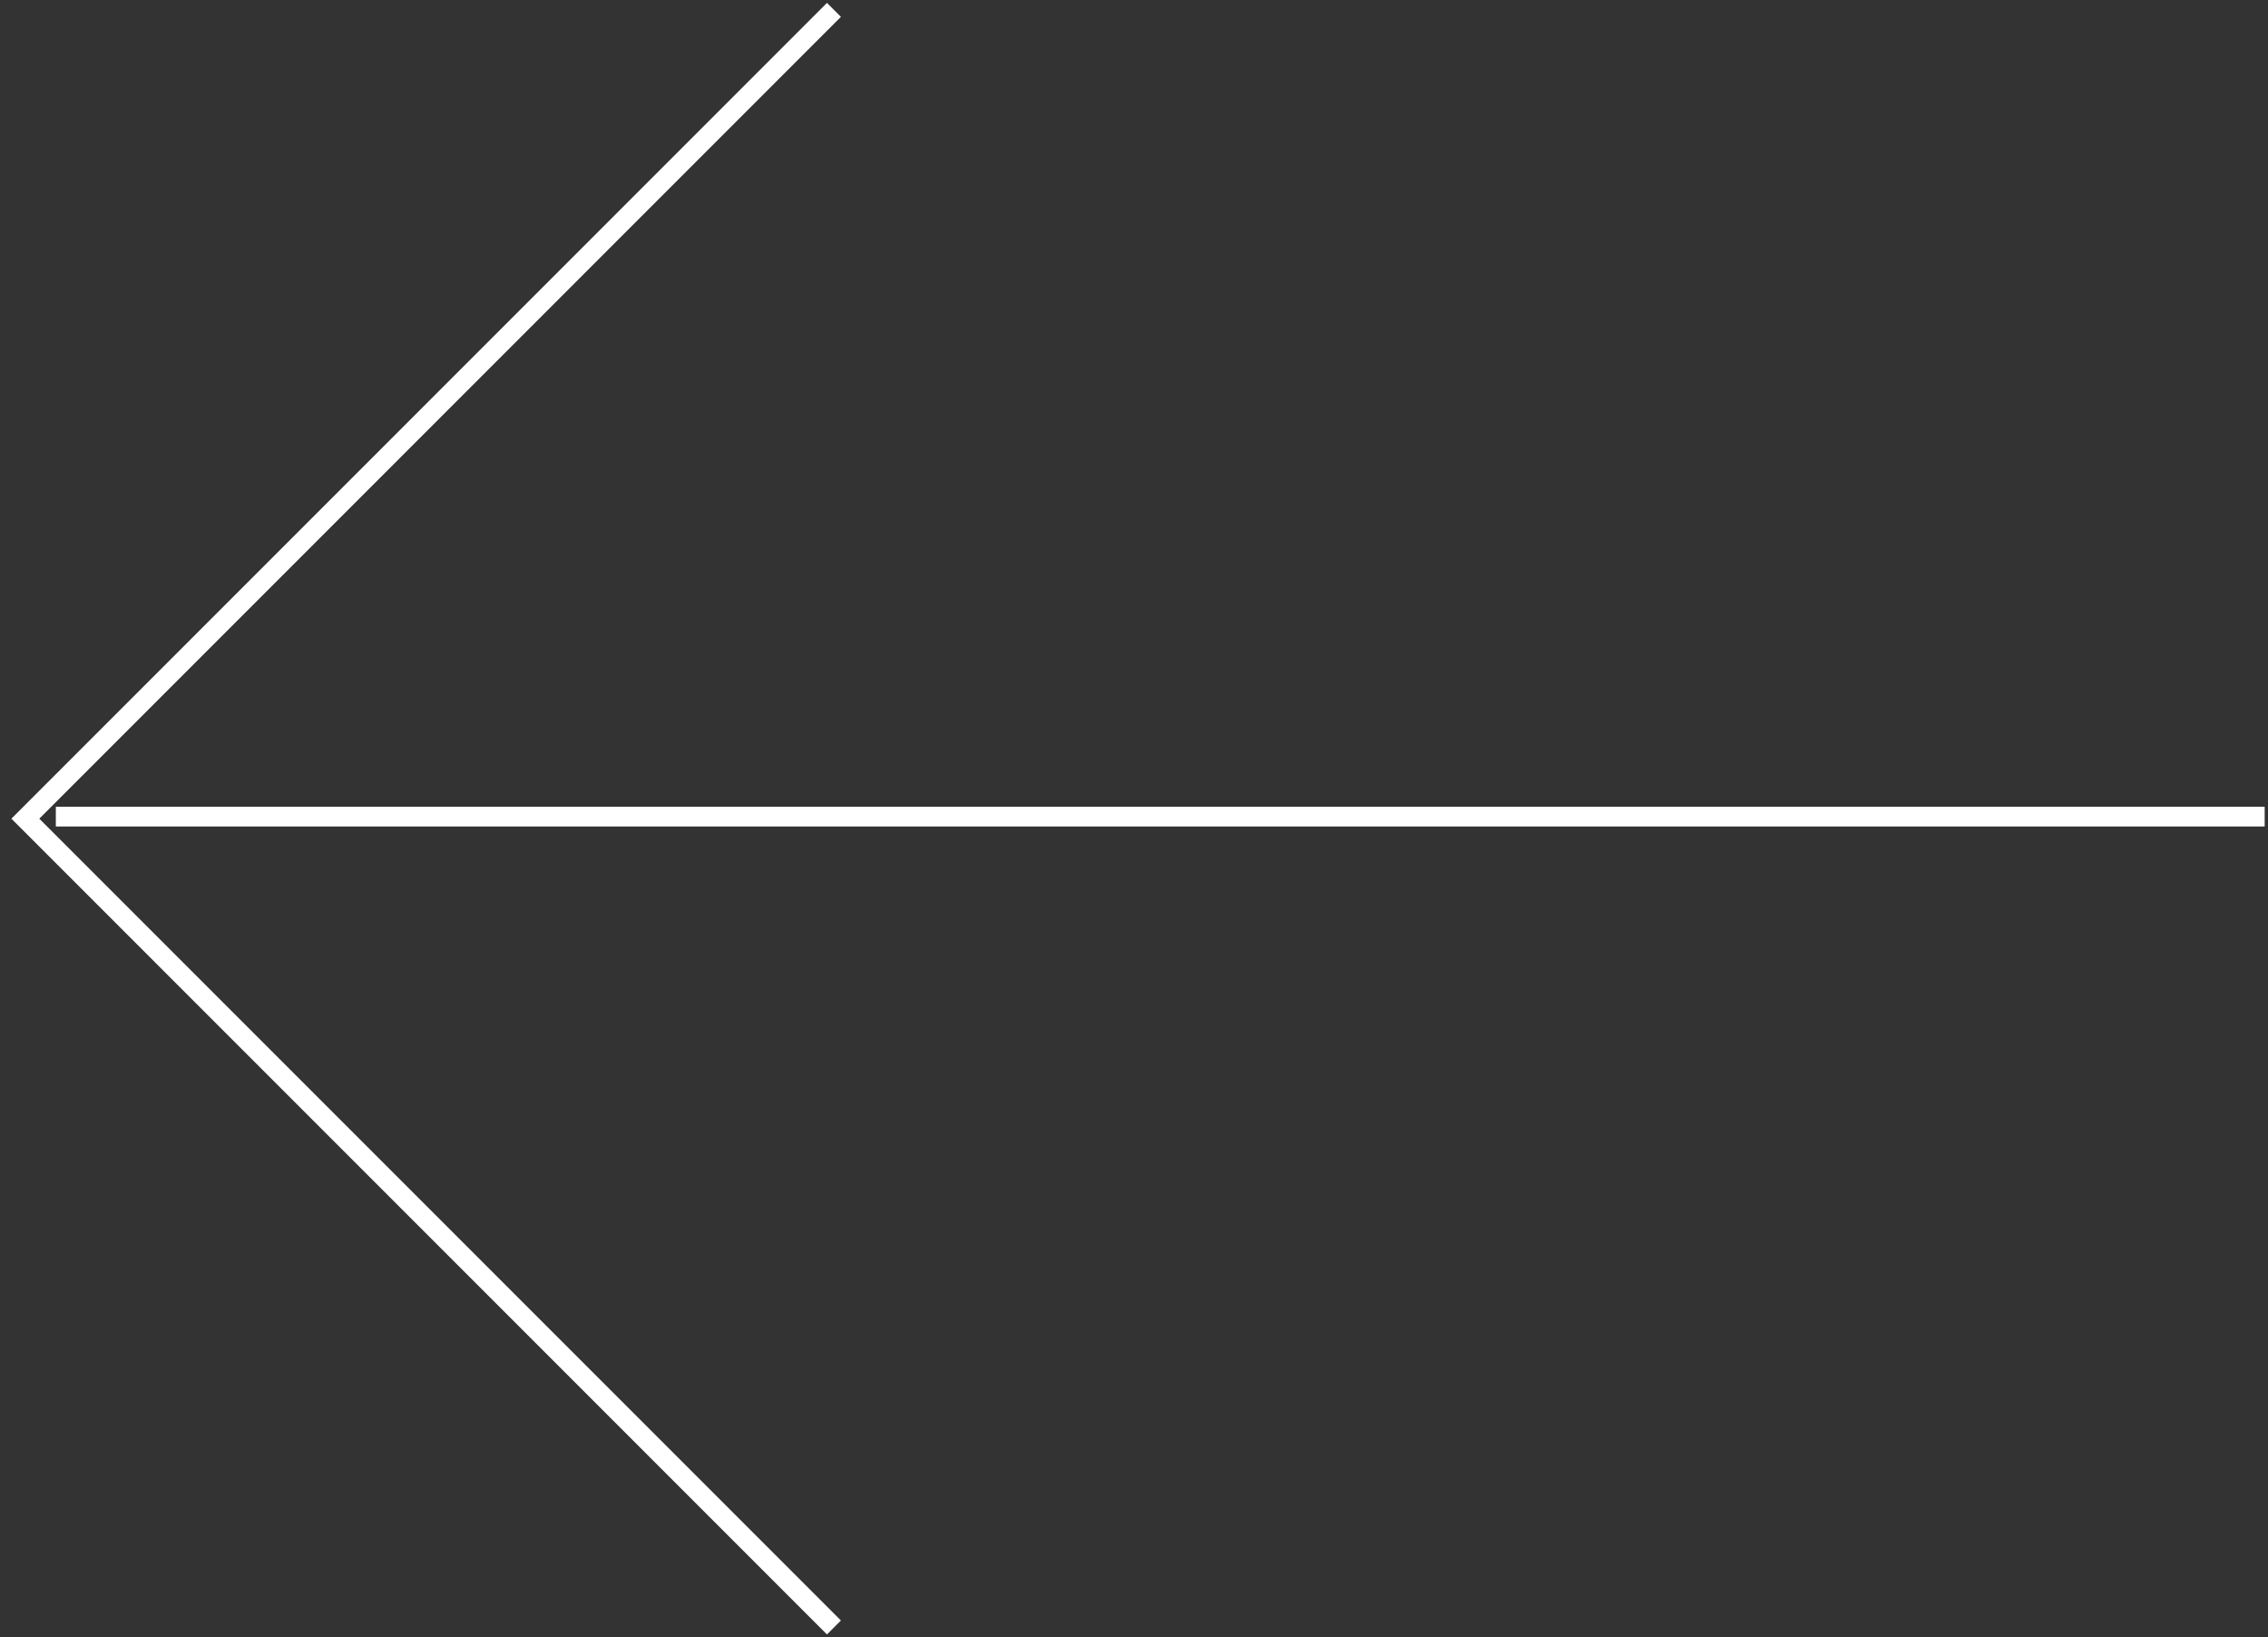 <svg width="115" height="83" viewBox="0 0 115 83" fill="none" xmlns="http://www.w3.org/2000/svg">
<rect x="0" y="0" width="115" height="83" fill="#333333" stroke="none"/>
<path fill-rule="evenodd" clip-rule="evenodd" d="M1.993 41.501L42.639 0.854L41.932 0.147L0.578 41.501L41.932 82.854L42.639 82.147L1.993 41.501Z" fill="white"/>
<path fill-rule="evenodd" clip-rule="evenodd" d="M114.831 40.897L2.831 40.897L2.831 41.897L114.831 41.897L114.831 40.897Z" fill="white"/>
</svg>
